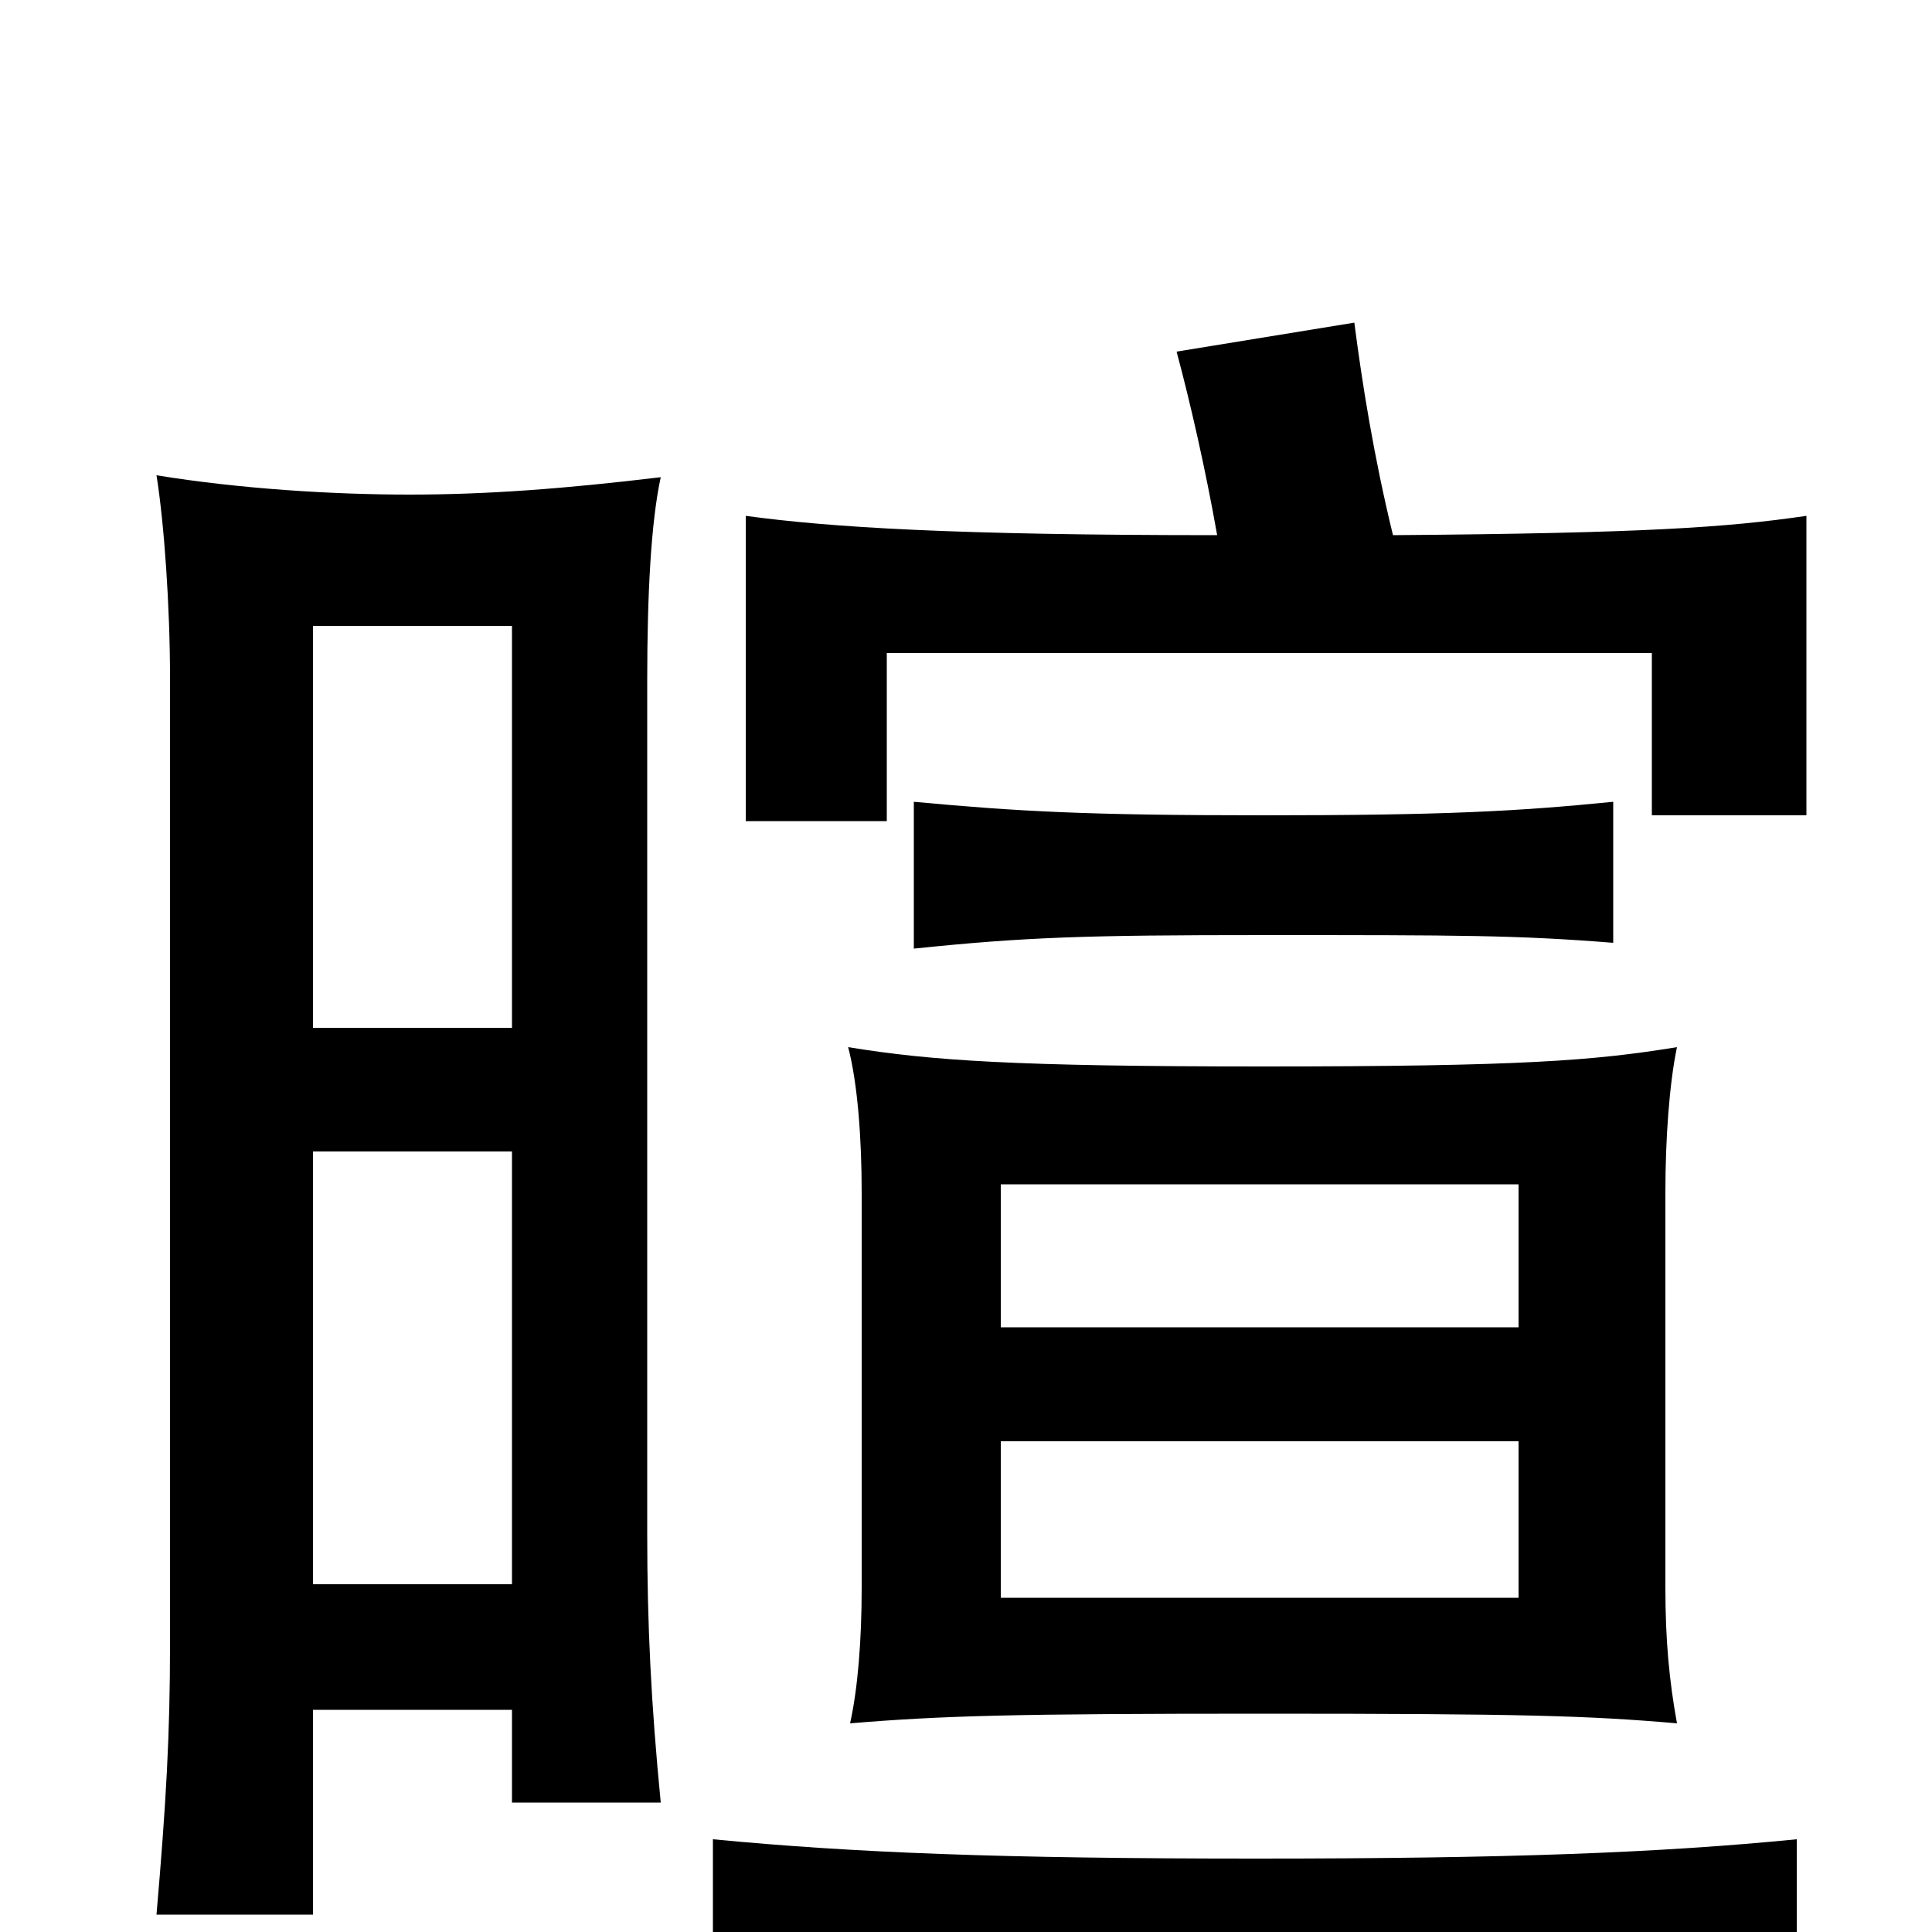 <svg xmlns="http://www.w3.org/2000/svg" viewBox="0 -1000 1000 1000">
	<path fill="#000000" d="M786 -173H518V-254H786ZM868 -108C864 -130 862 -151 862 -178V-383C862 -410 864 -439 868 -458C825 -451 788 -448 654 -448C525 -448 482 -451 439 -458C444 -439 446 -410 446 -383V-178C446 -151 444 -126 440 -108C488 -112 525 -113 654 -113C788 -113 822 -112 868 -108ZM786 -313H518V-387H786ZM930 39V-48C859 -41 781 -38 650 -38C518 -38 442 -41 369 -48V39C441 31 518 28 650 28C781 28 859 31 930 39ZM835 -512V-585C785 -580 747 -578 654 -578C562 -578 527 -580 473 -585V-509C531 -515 562 -516 654 -516C756 -516 785 -516 835 -512ZM265 -468H162V-676H265ZM265 -180H162V-404H265ZM162 -115H265V-67H342C337 -118 335 -159 335 -206V-648C335 -693 337 -730 342 -753C292 -747 252 -744 212 -744C172 -744 124 -747 81 -754C85 -729 88 -686 88 -649V-149C88 -102 86 -67 81 -9H162ZM630 -723C494 -723 430 -727 386 -733V-575H459V-662H855V-578H935V-733C894 -727 851 -724 721 -723C711 -764 705 -802 701 -833L609 -818C616 -792 624 -757 630 -723Z"/>
</svg>
